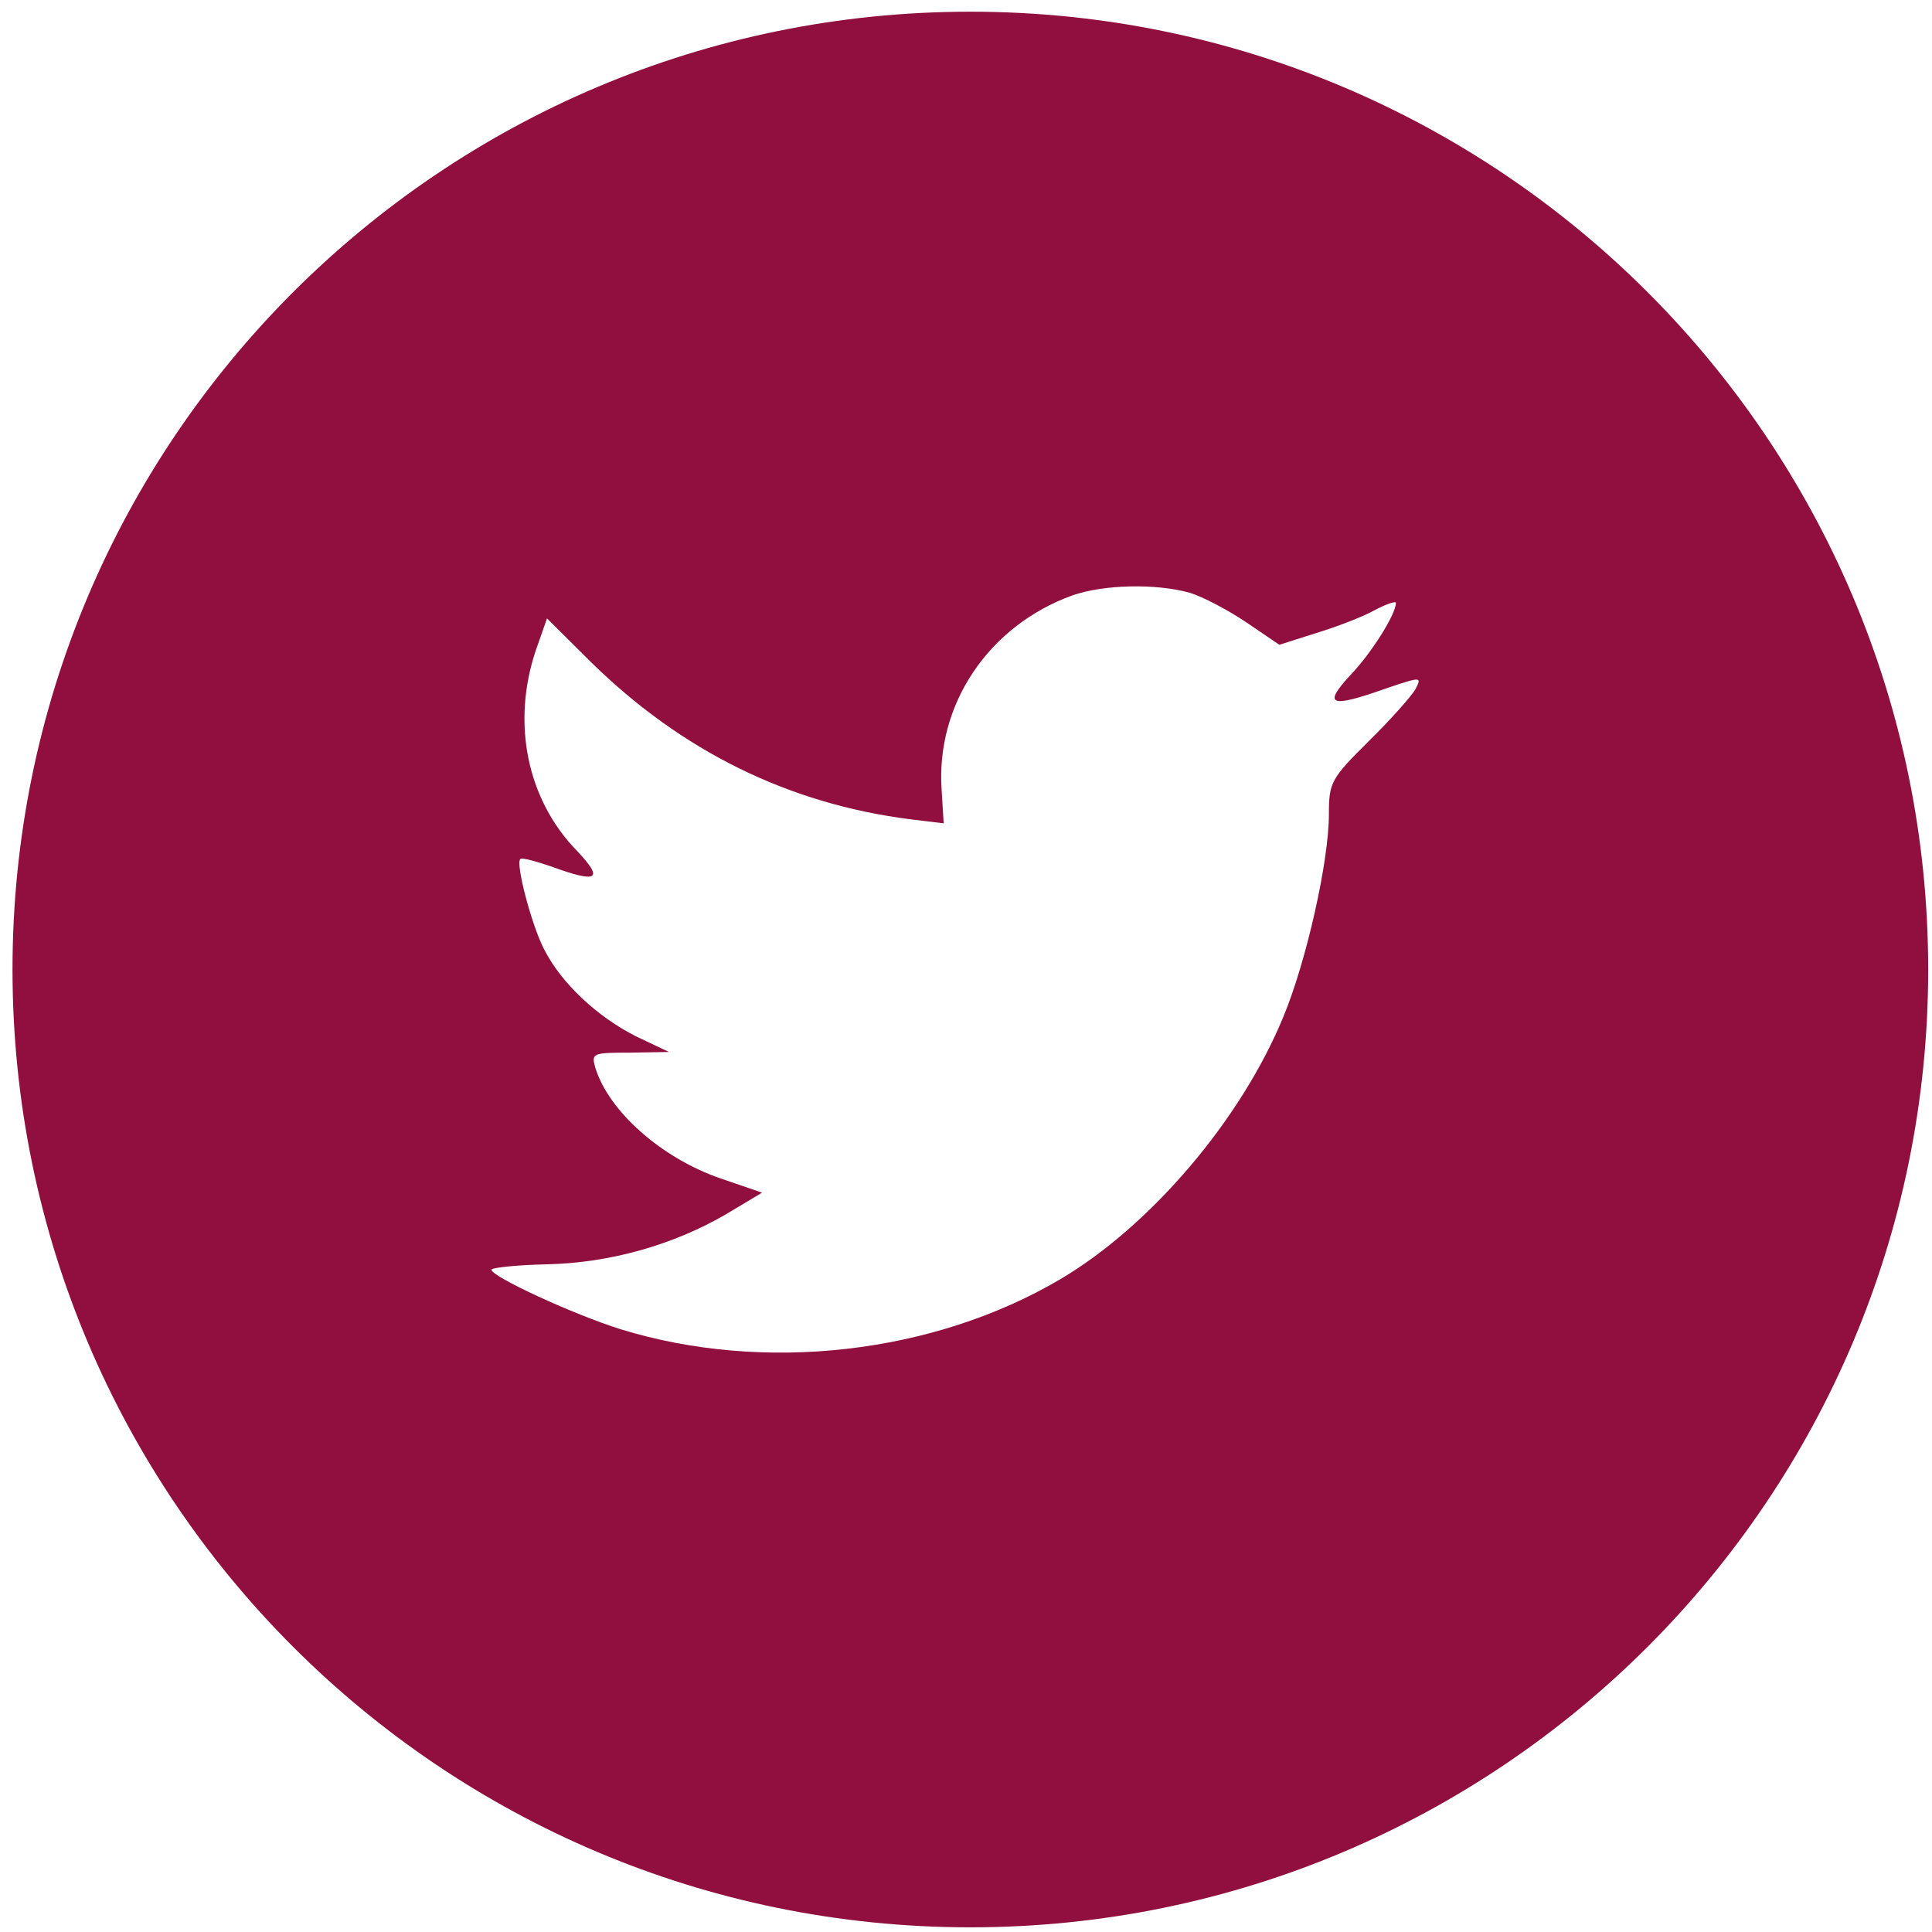 <svg width="38" height="38" viewBox="0 0 38 38" fill="none" xmlns="http://www.w3.org/2000/svg">
<path fill-rule="evenodd" clip-rule="evenodd" d="M19.085 0.23C8.681 0.23 0.246 8.664 0.246 19.069C0.246 29.474 8.681 37.908 19.085 37.908C29.49 37.908 37.925 29.474 37.925 19.069C37.925 8.664 29.49 0.23 19.085 0.23ZM18.561 16.194L18.521 15.542C18.402 13.853 19.444 12.309 21.091 11.711C21.697 11.498 22.725 11.471 23.397 11.658C23.66 11.737 24.161 12.003 24.517 12.243L25.163 12.682L25.874 12.456C26.27 12.336 26.797 12.136 27.034 12.003C27.258 11.884 27.456 11.817 27.456 11.857C27.456 12.083 26.968 12.855 26.559 13.28C26.006 13.879 26.164 13.932 27.284 13.533C27.956 13.307 27.969 13.307 27.838 13.56C27.759 13.693 27.35 14.159 26.915 14.584C26.177 15.316 26.138 15.396 26.138 16.008C26.138 16.952 25.69 18.921 25.242 19.999C24.411 22.021 22.633 24.11 20.854 25.161C18.35 26.637 15.016 27.01 12.209 26.145C11.273 25.852 9.666 25.108 9.666 24.974C9.666 24.934 10.153 24.881 10.746 24.868C11.985 24.841 13.224 24.495 14.278 23.884L14.989 23.458L14.172 23.178C13.013 22.779 11.972 21.861 11.708 20.997C11.629 20.717 11.655 20.704 12.393 20.704L13.158 20.691L12.512 20.385C11.748 19.999 11.049 19.347 10.707 18.682C10.456 18.203 10.14 16.992 10.232 16.899C10.259 16.859 10.535 16.939 10.852 17.046C11.761 17.378 11.88 17.298 11.352 16.739C10.364 15.728 10.061 14.225 10.535 12.802L10.759 12.163L11.629 13.028C13.408 14.771 15.503 15.808 17.902 16.114L18.561 16.194Z" fill="#910F3F"/>
</svg>
